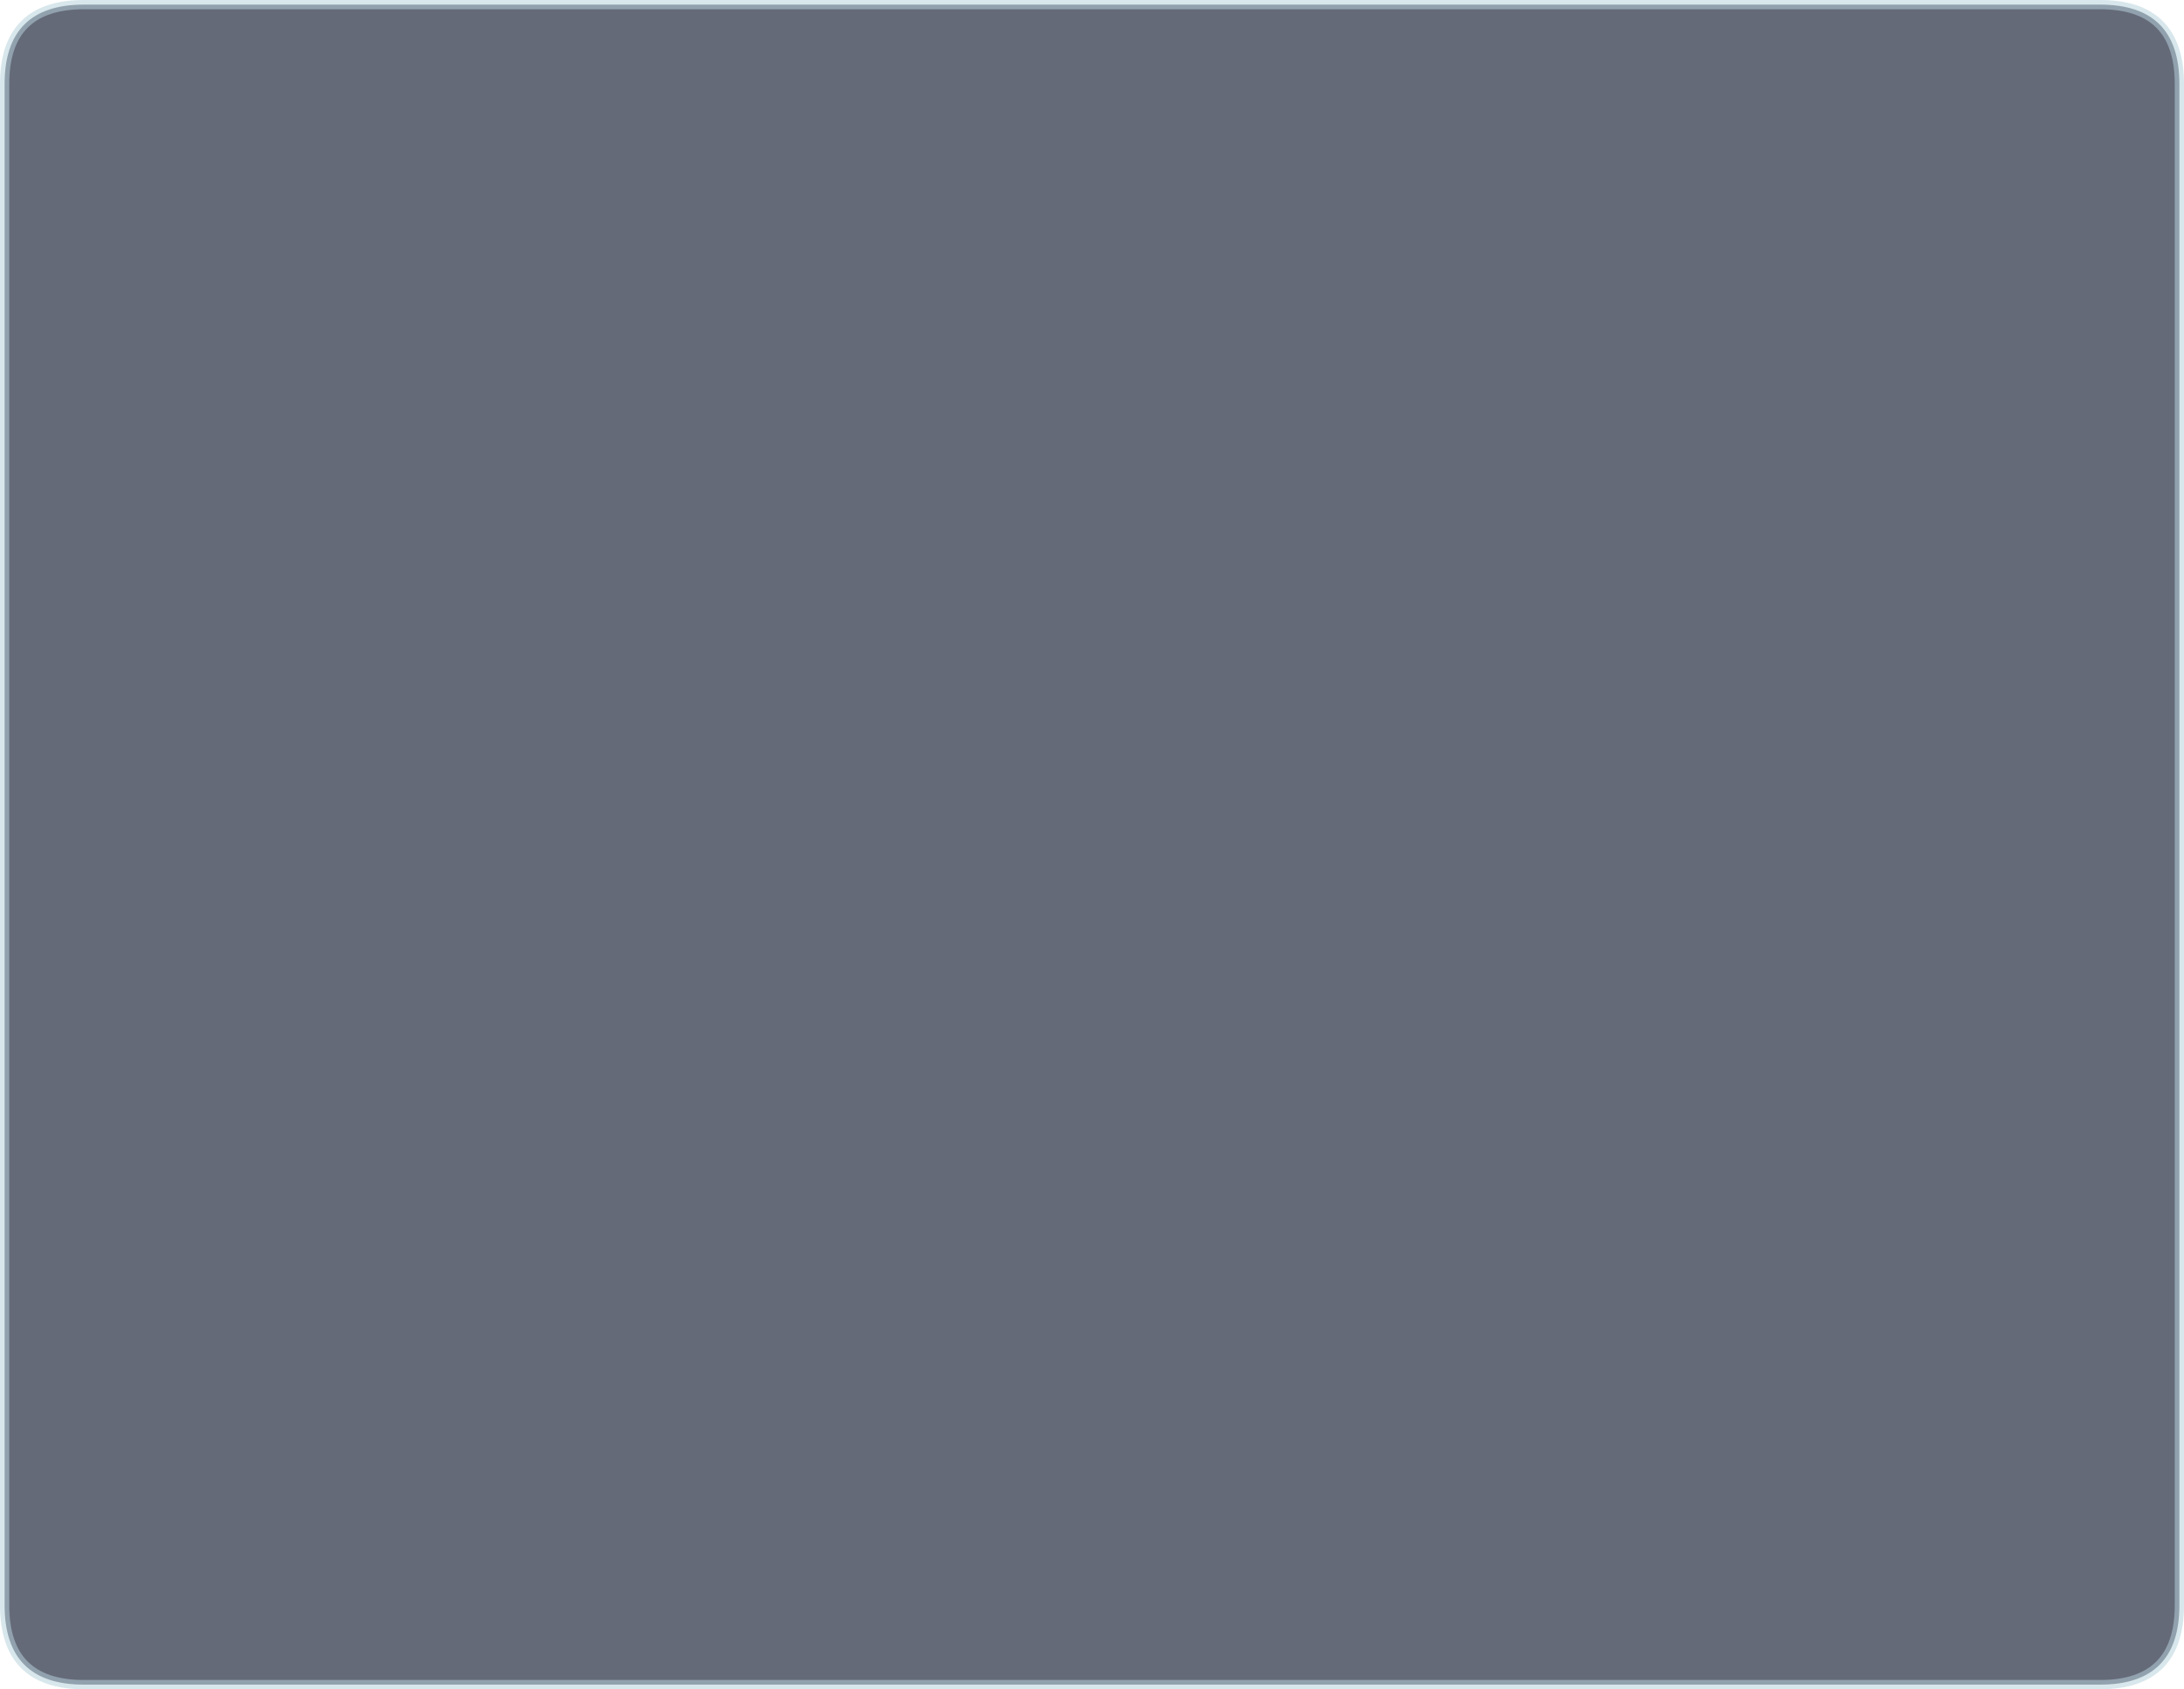 <?xml version="1.0" encoding="UTF-8" standalone="no"?>
<svg xmlns:xlink="http://www.w3.org/1999/xlink" height="255.85px" width="330.85px" xmlns="http://www.w3.org/2000/svg">
  <g transform="matrix(1.0, 0.0, 0.0, 1.0, 165.4, 127.9)">
    <path d="M-152.7 -127.2 L152.75 -127.2 Q164.75 -127.2 164.75 -115.2 L164.75 115.25 Q164.75 127.25 152.75 127.25 L-152.7 127.25 Q-164.7 127.25 -164.7 115.25 L-164.7 -115.2 Q-164.7 -127.2 -152.7 -127.2" fill="#0b122a" fill-opacity="0.627" fill-rule="evenodd" stroke="none"/>
    <path d="M-152.7 -127.2 L152.75 -127.2 Q164.75 -127.2 164.75 -115.2 L164.75 115.25 Q164.75 127.25 152.75 127.25 L-152.7 127.25 Q-164.7 127.25 -164.7 115.25 L-164.7 -115.2 Q-164.7 -127.2 -152.7 -127.2 Z" fill="none" stroke="#b6d2dc" stroke-linecap="round" stroke-linejoin="round" stroke-opacity="0.537" stroke-width="1.4"/>
  </g>
</svg>

